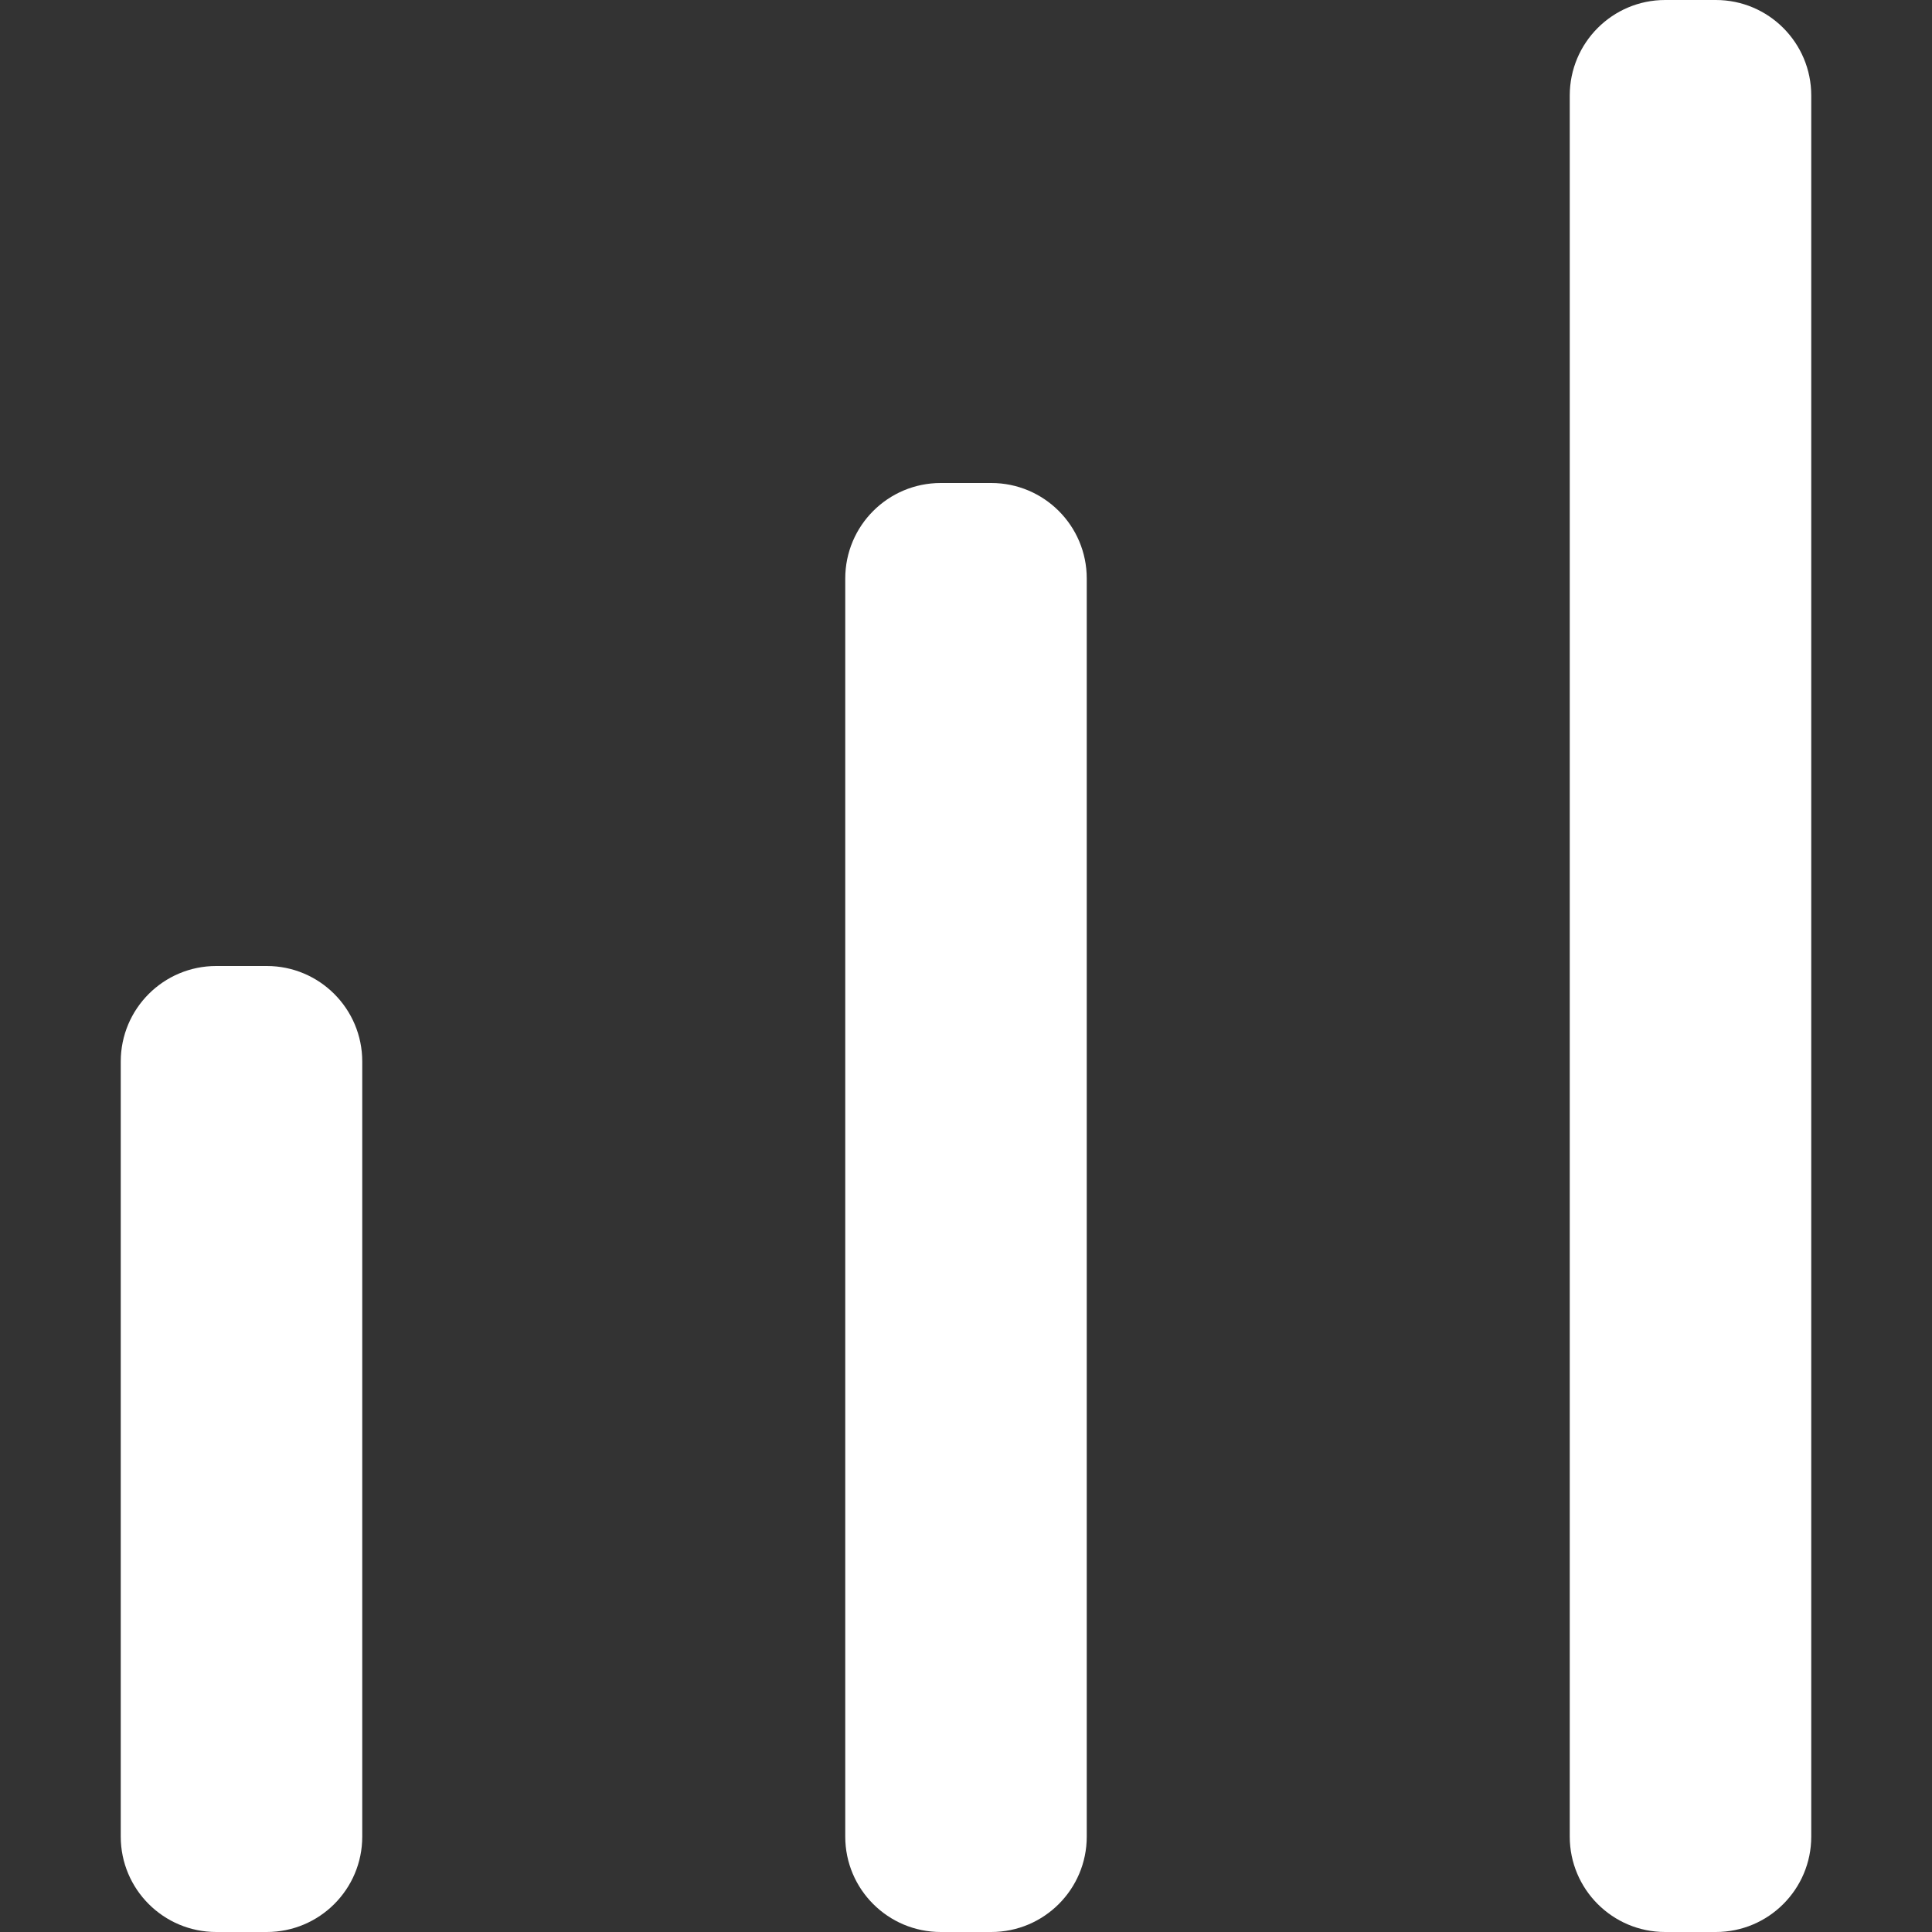 <svg width="16" height="16" viewBox="0 0 16 16" fill="none" xmlns="http://www.w3.org/2000/svg">
<rect x="0" y="0" width="16" height="16" fill="#333333" stroke="none"/>
<path d="M13 0.791C13 0.354 13.354 0 13.79 0H14.21C14.646 0 15 0.354 15 0.791V15.21C15 15.646 14.646 16 14.21 16H13.79C13.354 16 13 15.646 13 15.21V0.791Z" fill="white"/>
<path d="M7 4.791C7 4.354 7.354 4 7.791 4H8.209C8.646 4 9 4.354 9 4.791V15.21C9 15.646 8.646 16 8.209 16H7.791C7.354 16 7 15.646 7 15.21V4.791Z" fill="white"/>
<path d="M1 8.791C1 8.354 1.354 8 1.791 8H2.209C2.646 8 3 8.354 3 8.791V15.21C3 15.646 2.646 16 2.209 16H1.791C1.354 16 1 15.646 1 15.21V8.791Z" fill="white"/>
</svg>
